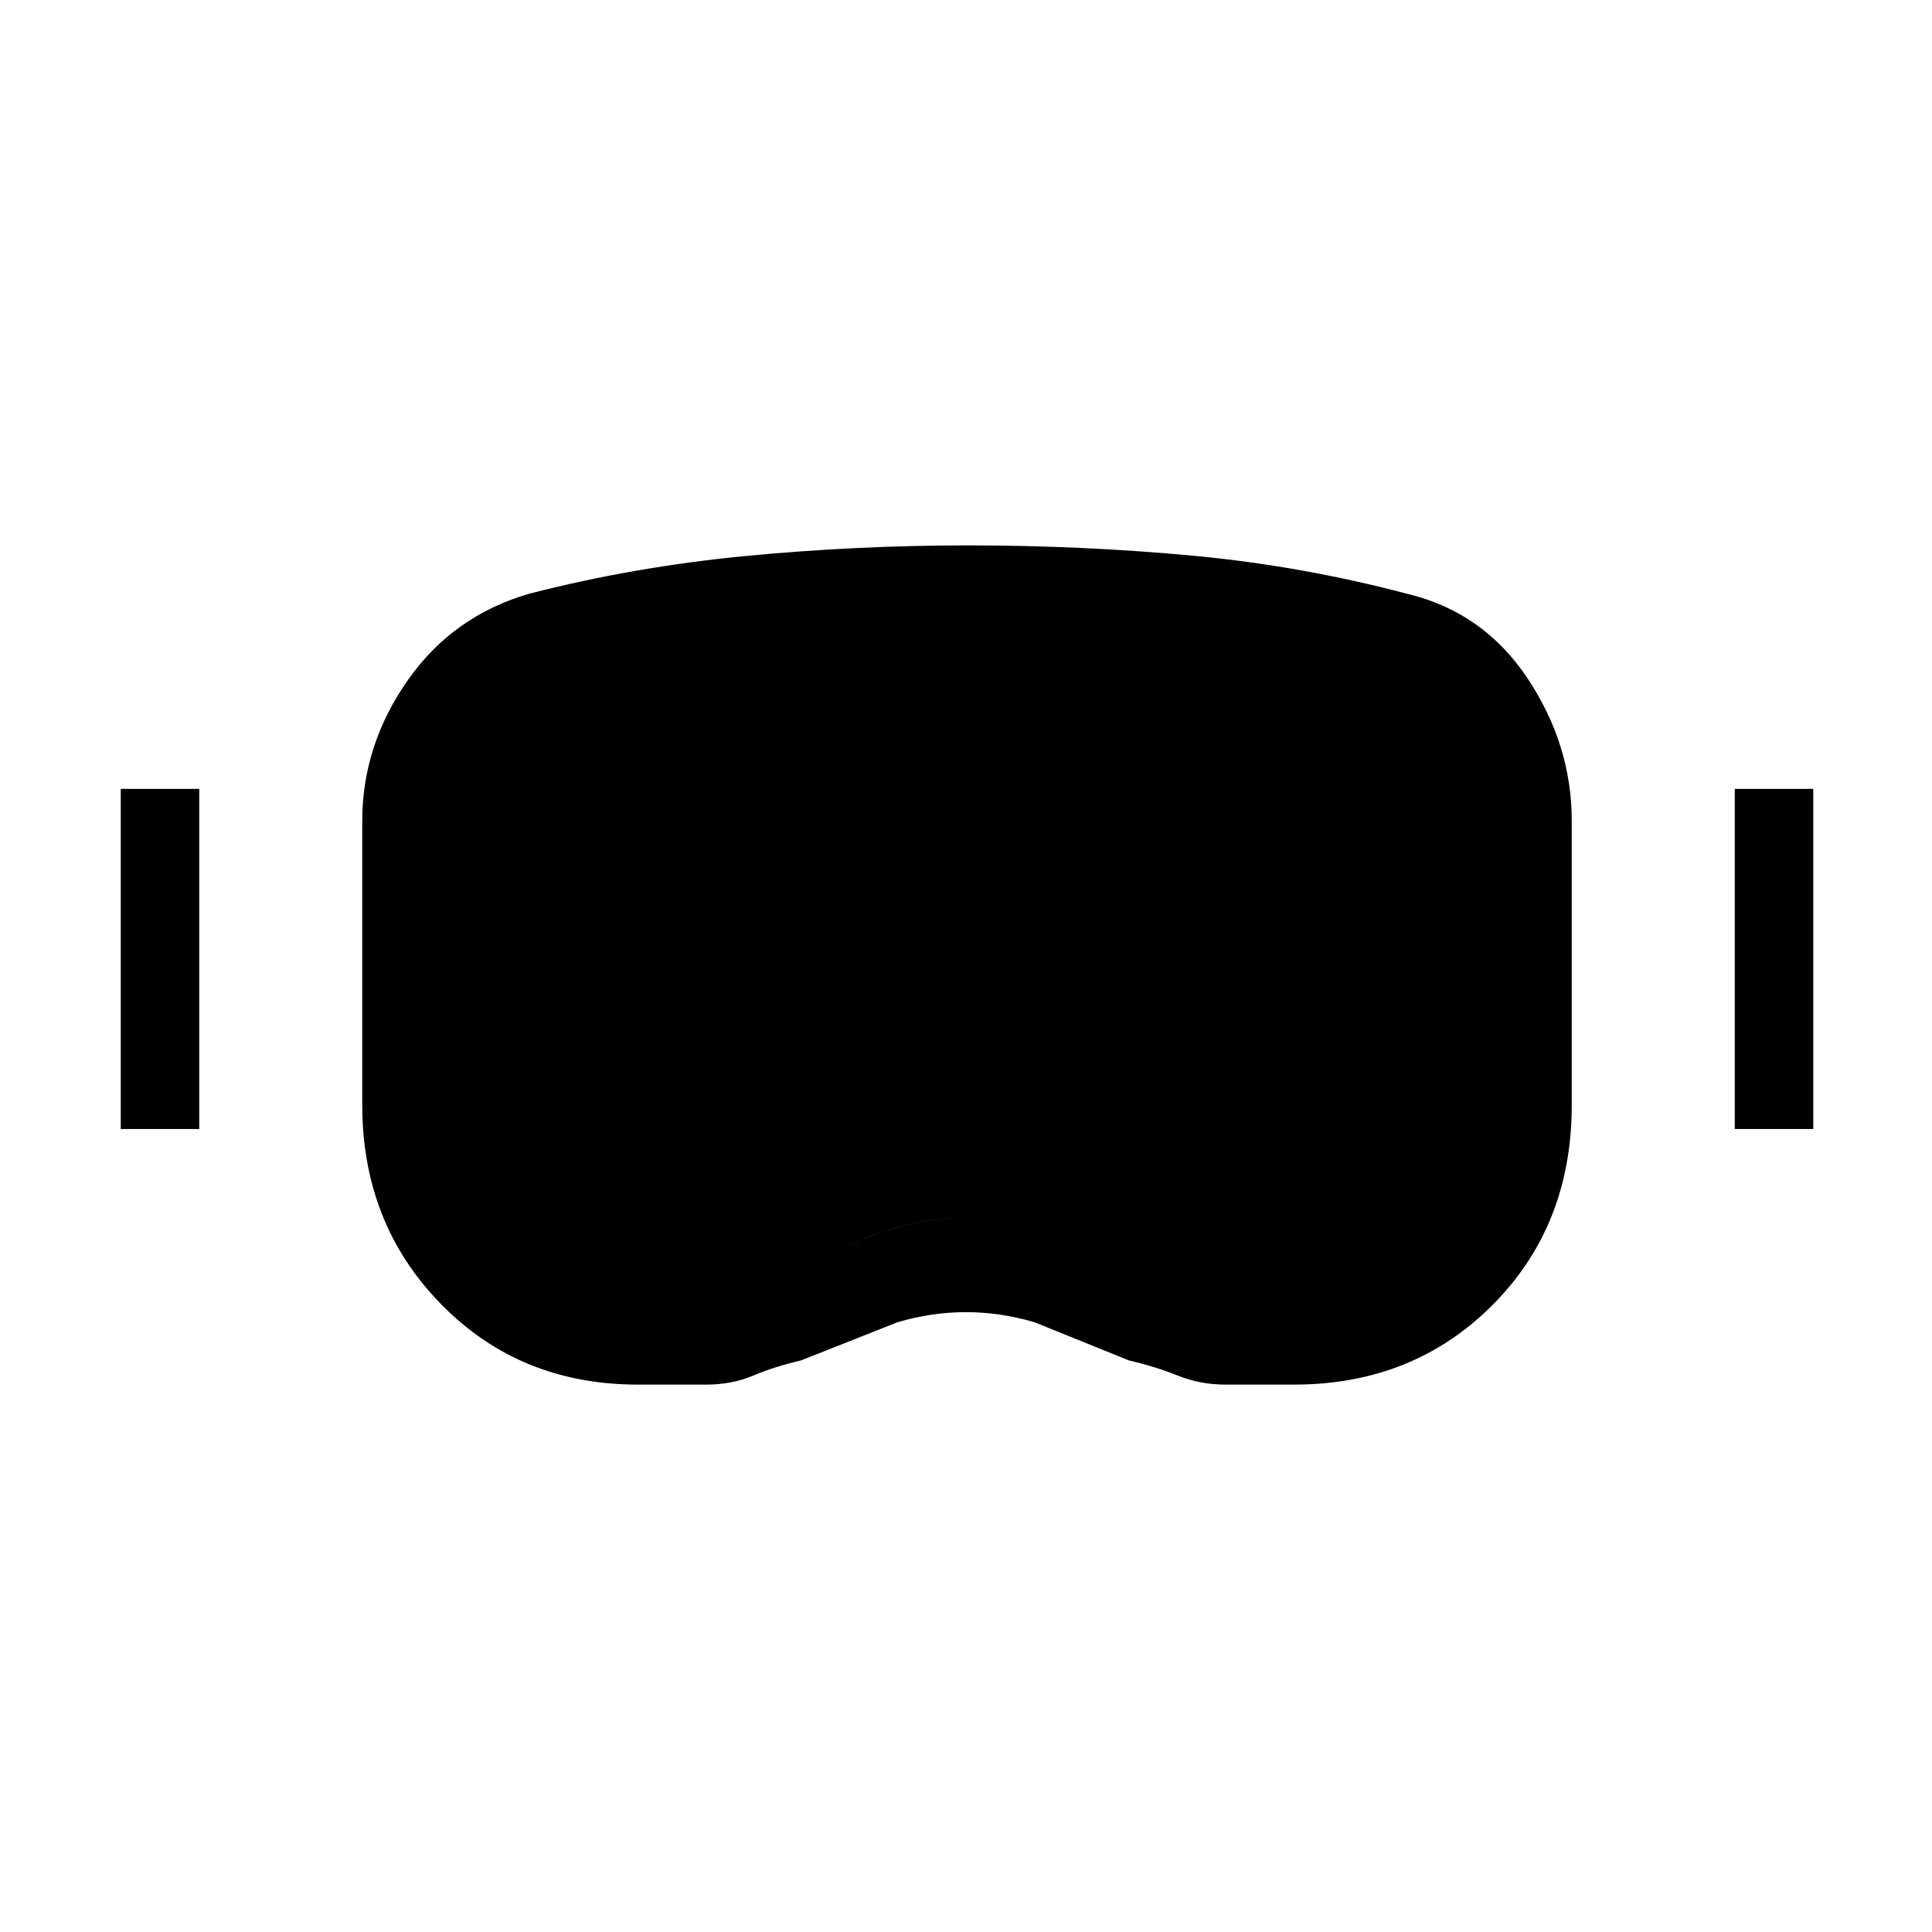 <svg xmlns="http://www.w3.org/2000/svg" height="20" viewBox="0 -960 960 960" width="20"><path d="M317-272q-58.737 0-97.869-40Q180-352 180-411v-141q0-37.656 22.5-69.828Q225-654 263-665q51.958-13.35 107.021-18.675Q425.085-689 481.042-689 537-689 591.5-684T699-665q38 9 60 42.028 22 33.027 22 70.972v141q0 60-39.425 99.5T643-272h-34q-12.667 0-23.833-4.5Q574-281 561-284l-47-19q-17-5-34-5t-34 5l-48 19q-13 3-23.667 7.5Q363.667-272 351-272h-34Zm-2-45h35q8.05 0 16.025-2Q374-321 383-324q23-11 47.674-21t50.5-10q25.826 0 50.493 10.362Q556.333-334.276 580-324q9 3 16.15 5 7.15 2 13.85 2h35q39 0 65-27.731T736-411v-141q0-23.296-13.5-44.148Q709-617 685-621q-50.688-12.778-101.344-17.889Q533-644 481-644q-51.417 0-102.967 5.056Q326.483-633.889 277-621q-25 5.881-38.5 26.017T225-552v141q0 38.538 25.406 66.269Q275.812-317 315-317ZM60-399v-169h39v169H60Zm802 0v-169h39v169h-39Zm-547 82q-39.188 0-64.594-27.731Q225-372.462 225-411v-141q0-22.847 13.5-42.983Q252-615.119 277-621q49.483-12.889 101.033-17.944Q429.583-644 481-644q52.264 0 102.632 5T685-621q24 4 37.5 24.852T736-552v141q0 38.538-26 66.269Q684-317 645-317h-35q-6.7 0-13.85-2-7.15-2-16.15-5-23.825-10.276-48.649-20.638Q506.526-355 481-355q-25.765 0-50.382 10Q406-335 383-324q-9 3-16.975 5-7.975 2-16.025 2h-35Z"/></svg>